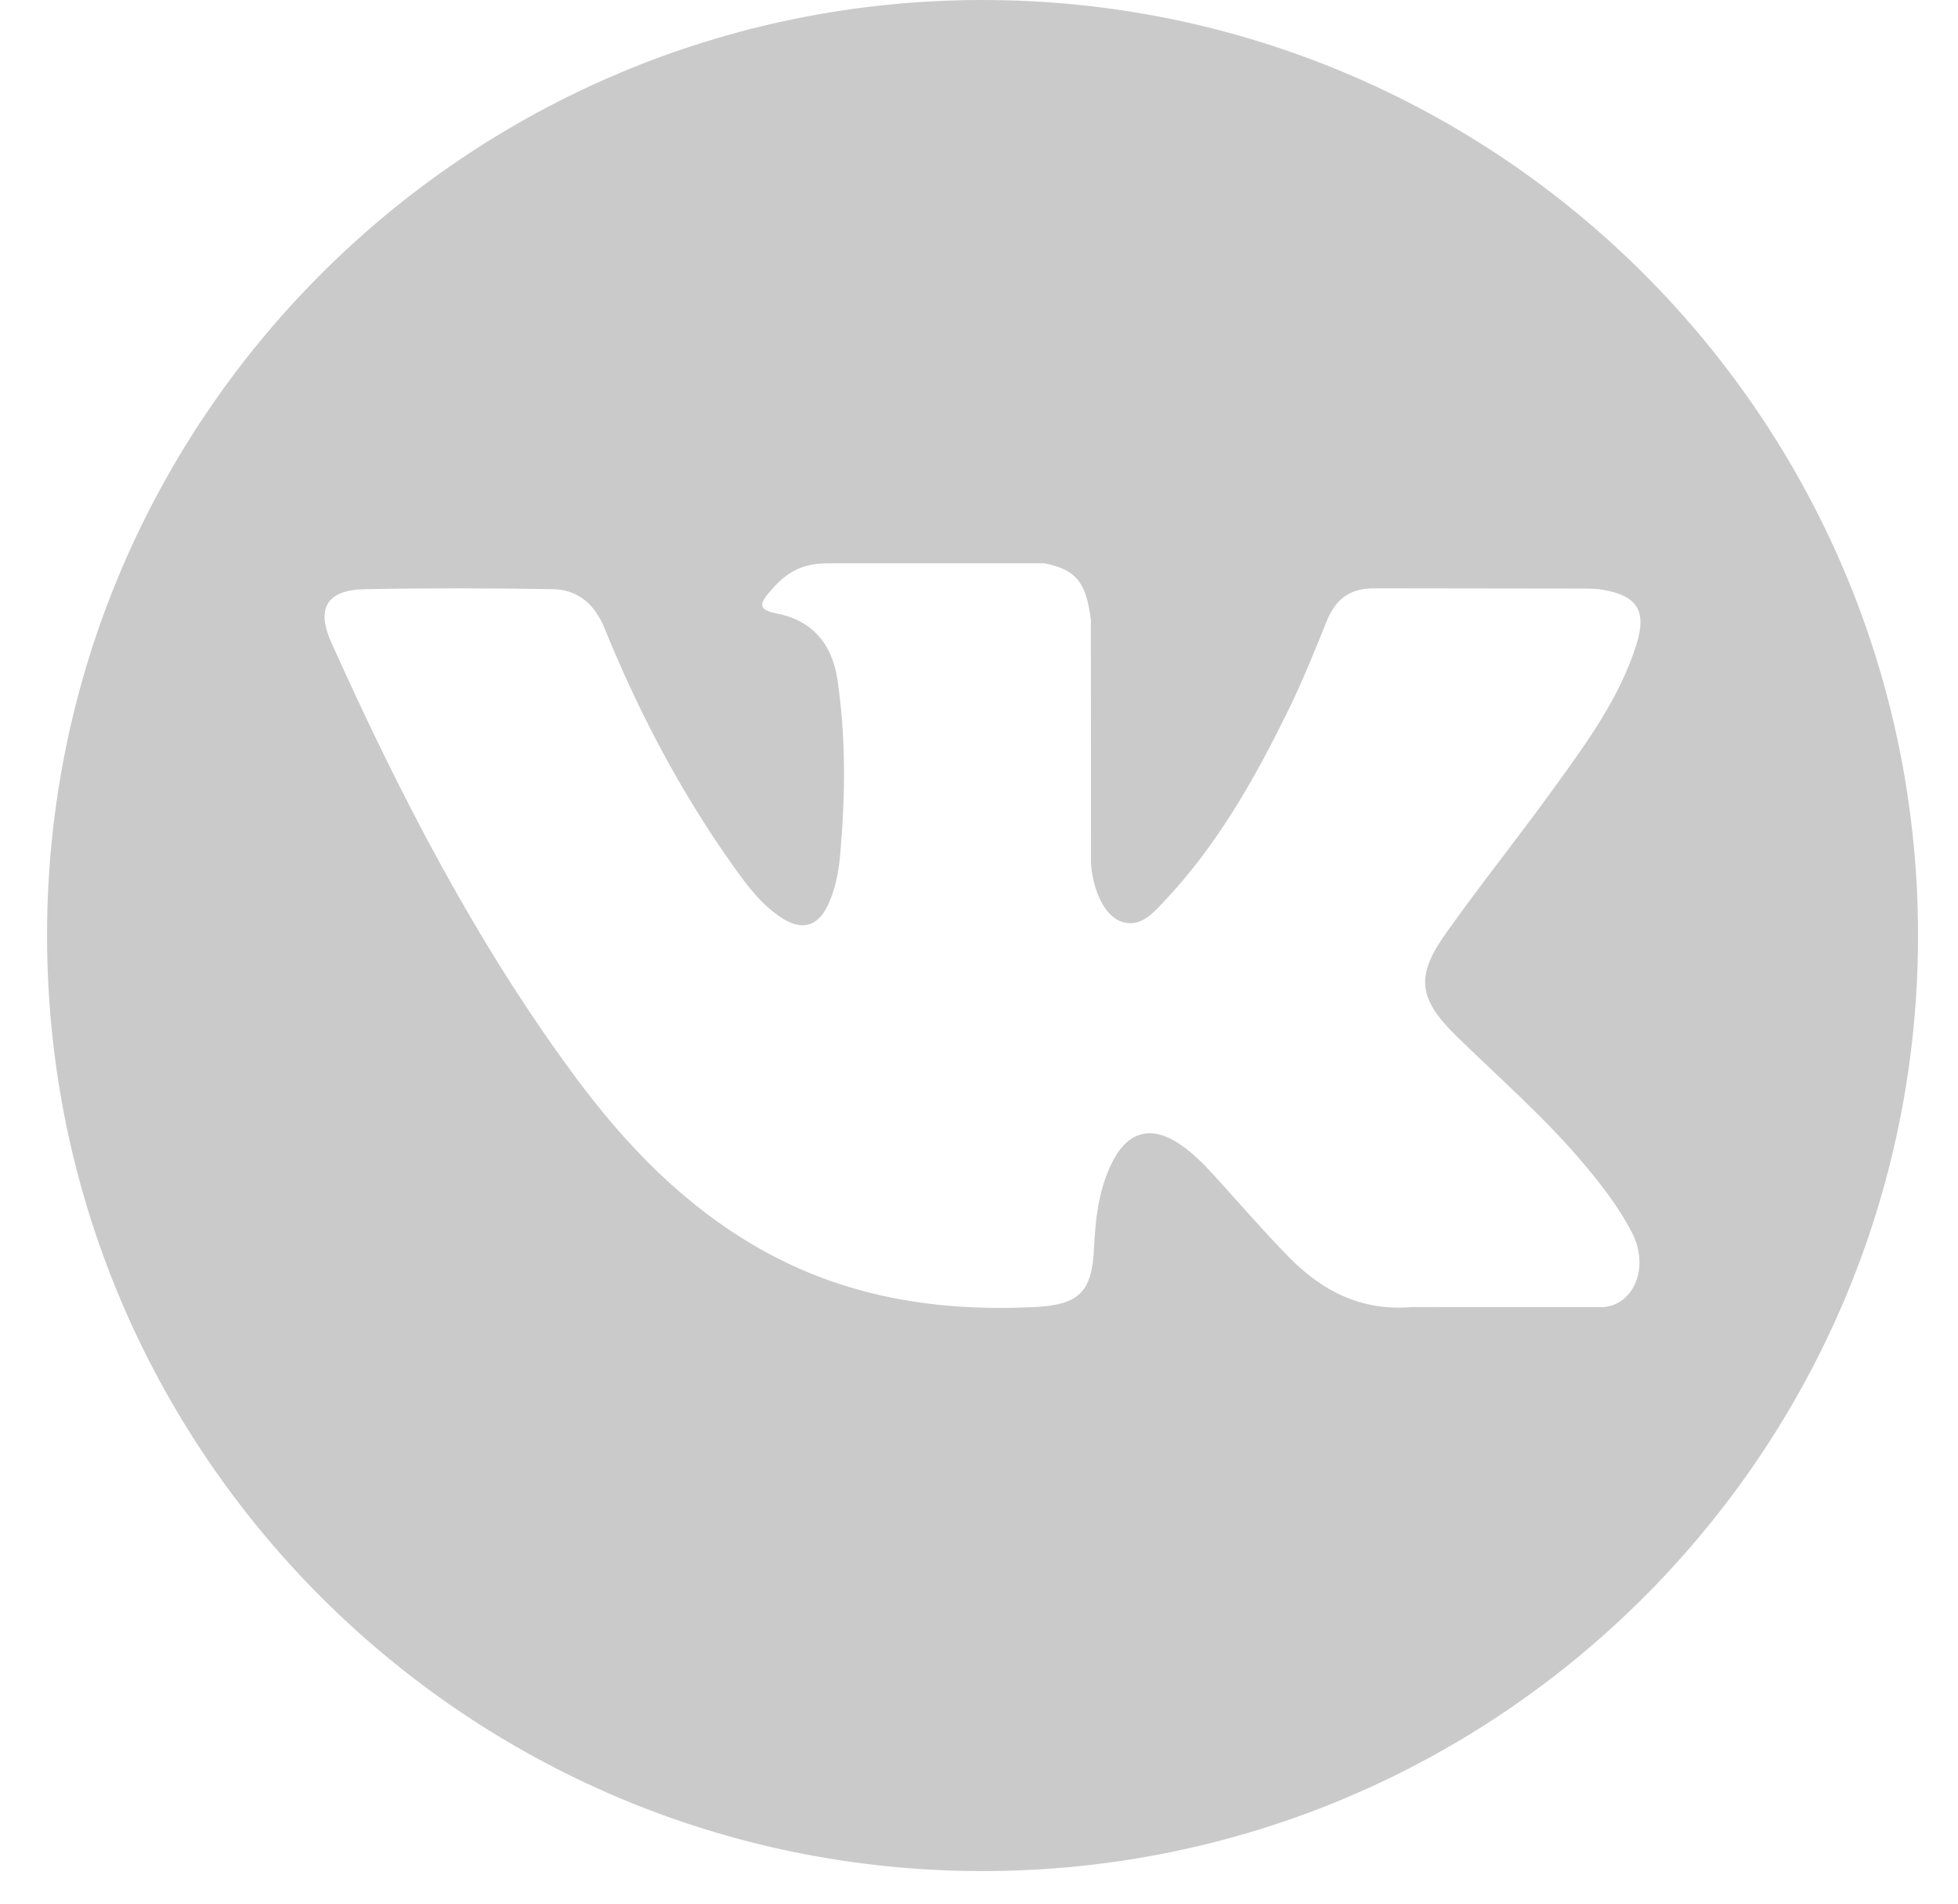 <svg width="36" height="35" viewBox="0 0 36 35" fill="none" xmlns="http://www.w3.org/2000/svg">
<path d="M18.065 0C8.566 0 0.865 7.701 0.865 17.2C0.865 26.7 8.566 34.401 18.065 34.401C27.564 34.401 35.265 26.7 35.265 17.2C35.265 7.701 27.564 0 18.065 0ZM26.79 19.061C27.592 19.844 28.44 20.581 29.159 21.445C29.478 21.827 29.779 22.222 30.008 22.667C30.334 23.3 30.039 23.995 29.472 24.033L25.948 24.032C25.038 24.108 24.314 23.741 23.703 23.118C23.216 22.623 22.764 22.093 22.294 21.58C22.102 21.37 21.9 21.172 21.66 21.016C21.179 20.703 20.762 20.799 20.486 21.301C20.206 21.811 20.142 22.377 20.115 22.946C20.077 23.776 19.826 23.994 18.993 24.033C17.211 24.116 15.521 23.846 13.95 22.948C12.564 22.156 11.491 21.038 10.557 19.772C8.736 17.304 7.342 14.595 6.09 11.809C5.808 11.182 6.014 10.846 6.706 10.833C7.857 10.811 9.007 10.814 10.157 10.832C10.625 10.839 10.934 11.107 11.114 11.549C11.736 13.078 12.498 14.533 13.453 15.882C13.707 16.241 13.967 16.6 14.337 16.853C14.745 17.134 15.056 17.041 15.248 16.585C15.372 16.296 15.425 15.986 15.451 15.675C15.543 14.612 15.554 13.55 15.396 12.491C15.297 11.828 14.924 11.4 14.264 11.275C13.927 11.211 13.977 11.086 14.14 10.894C14.424 10.562 14.69 10.357 15.222 10.357L19.203 10.356C19.831 10.479 19.972 10.761 20.057 11.393L20.06 15.817C20.053 16.062 20.183 16.787 20.622 16.947C20.974 17.063 21.207 16.781 21.417 16.558C22.372 15.545 23.052 14.349 23.661 13.111C23.93 12.565 24.162 12 24.387 11.434C24.555 11.016 24.815 10.81 25.288 10.817L29.121 10.822C29.234 10.822 29.349 10.823 29.461 10.842C30.107 10.953 30.284 11.231 30.084 11.861C29.77 12.851 29.158 13.676 28.561 14.503C27.92 15.389 27.237 16.243 26.603 17.133C26.02 17.945 26.066 18.355 26.79 19.061Z" fill="#CACACA"/>
</svg>
